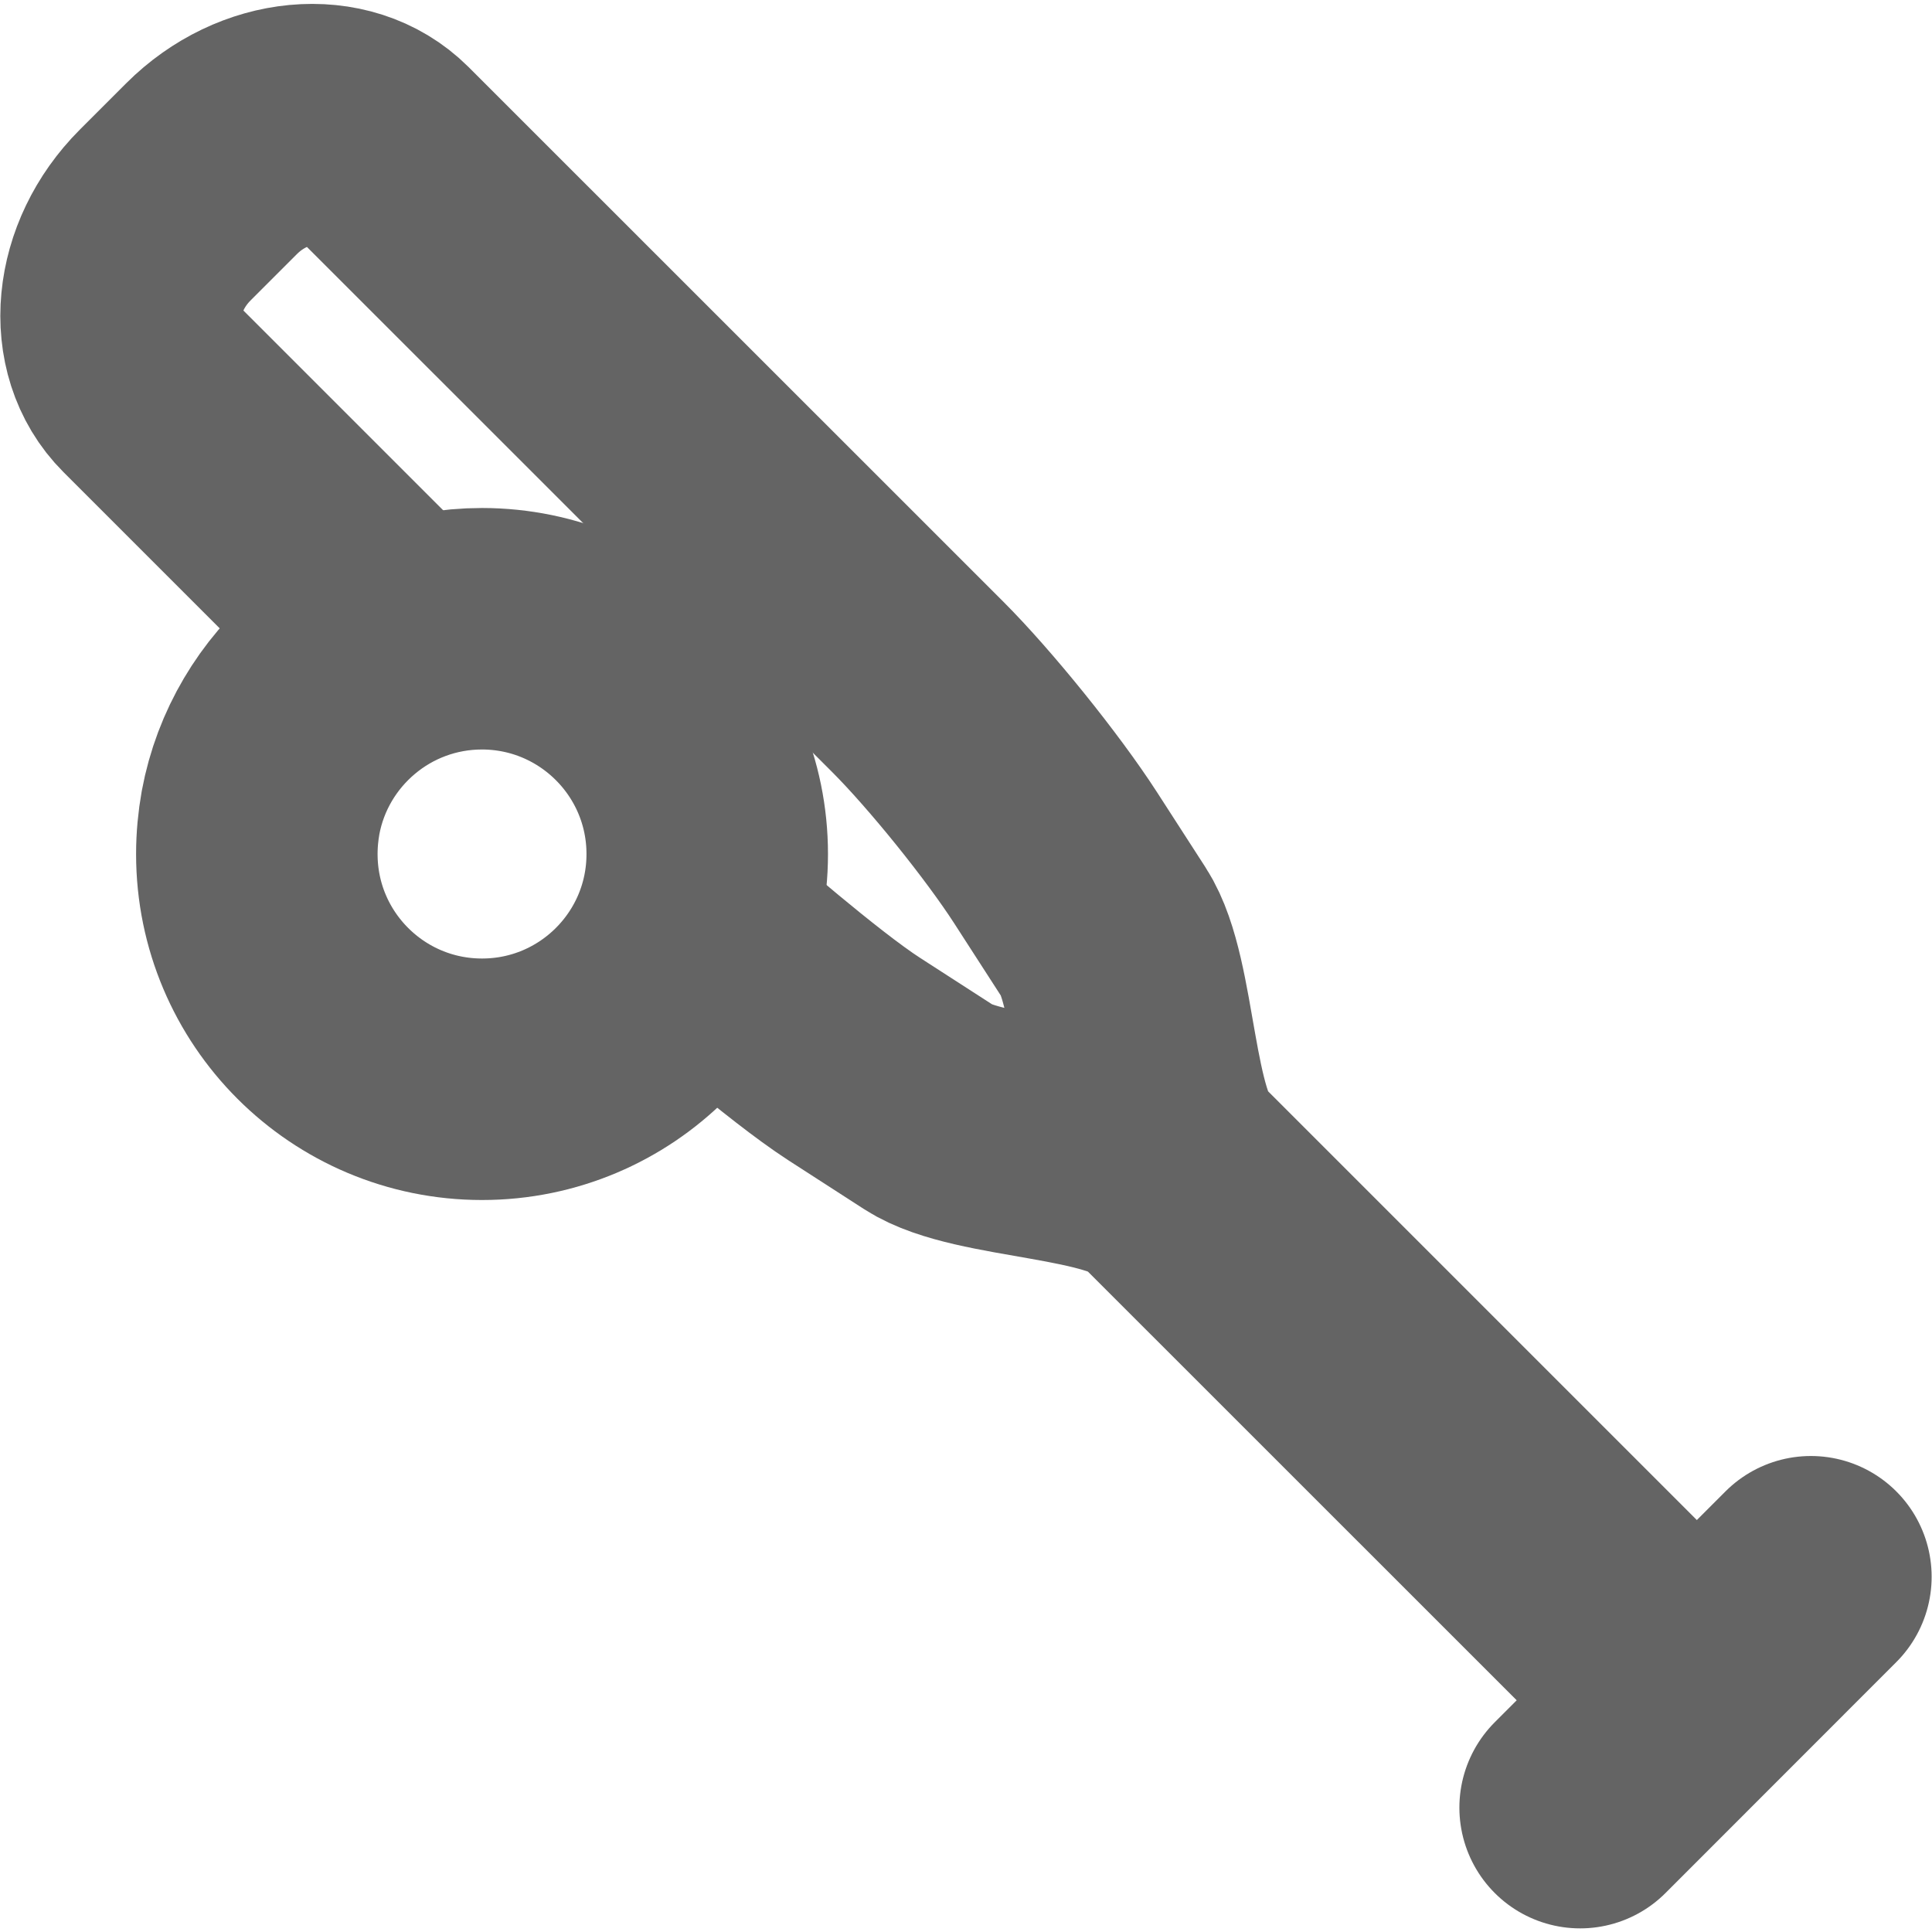 <?xml version="1.0" encoding="utf-8"?>
<!-- Generator: Adobe Illustrator 16.0.0, SVG Export Plug-In . SVG Version: 6.00 Build 0)  -->
<!DOCTYPE svg PUBLIC "-//W3C//DTD SVG 1.1//EN" "http://www.w3.org/Graphics/SVG/1.1/DTD/svg11.dtd">
<svg version="1.1" id="Layer_1" xmlns="http://www.w3.org/2000/svg" xmlns:xlink="http://www.w3.org/1999/xlink" x="0px" y="0px"
	 width="16px" height="16.002px" viewBox="0 0 16 16.002" enable-background="new 0 0 16 16.002" xml:space="preserve">
<g>
	<path fill="none" stroke="#646464" stroke-width="2" stroke-linecap="round" stroke-linejoin="round" stroke-miterlimit="10" d="
		M5.857,7.073c0,1.03-0.835,1.865-1.865,1.865S2.127,8.104,2.127,7.073c0-0.118,0.011-0.232,0.031-0.344
		c0.161-0.866,0.921-1.522,1.834-1.522C5.022,5.208,5.857,6.043,5.857,7.073z"/>
	<g>
		<path fill="none" stroke="#646464" stroke-width="2" stroke-linecap="round" stroke-linejoin="round" stroke-miterlimit="10" d="
			M3.146,5.116L1.233,3.203C0.879,2.849,0.94,2.209,1.368,1.781l0.384-0.384C2.18,0.969,2.819,0.909,3.174,1.263L7.6,5.688
			c0.354,0.354,0.867,0.99,1.141,1.414l0.402,0.623c0.274,0.424,0.239,1.608,0.594,1.962l4.027,4.027"/>
		<path fill="none" stroke="#646464" stroke-width="2" stroke-linecap="round" stroke-linejoin="round" stroke-miterlimit="10" d="
			M13.686,13.792L9.658,9.765C9.304,9.411,8.119,9.446,7.696,9.172L7.073,8.77C6.649,8.496,5.857,7.8,5.857,7.8"/>
		
			<line fill="none" stroke="#646464" stroke-width="2" stroke-linecap="round" stroke-linejoin="round" stroke-miterlimit="10" x1="13.086" y1="14.97" x2="14.997" y2="13.058"/>
	</g>
</g>
</svg>

